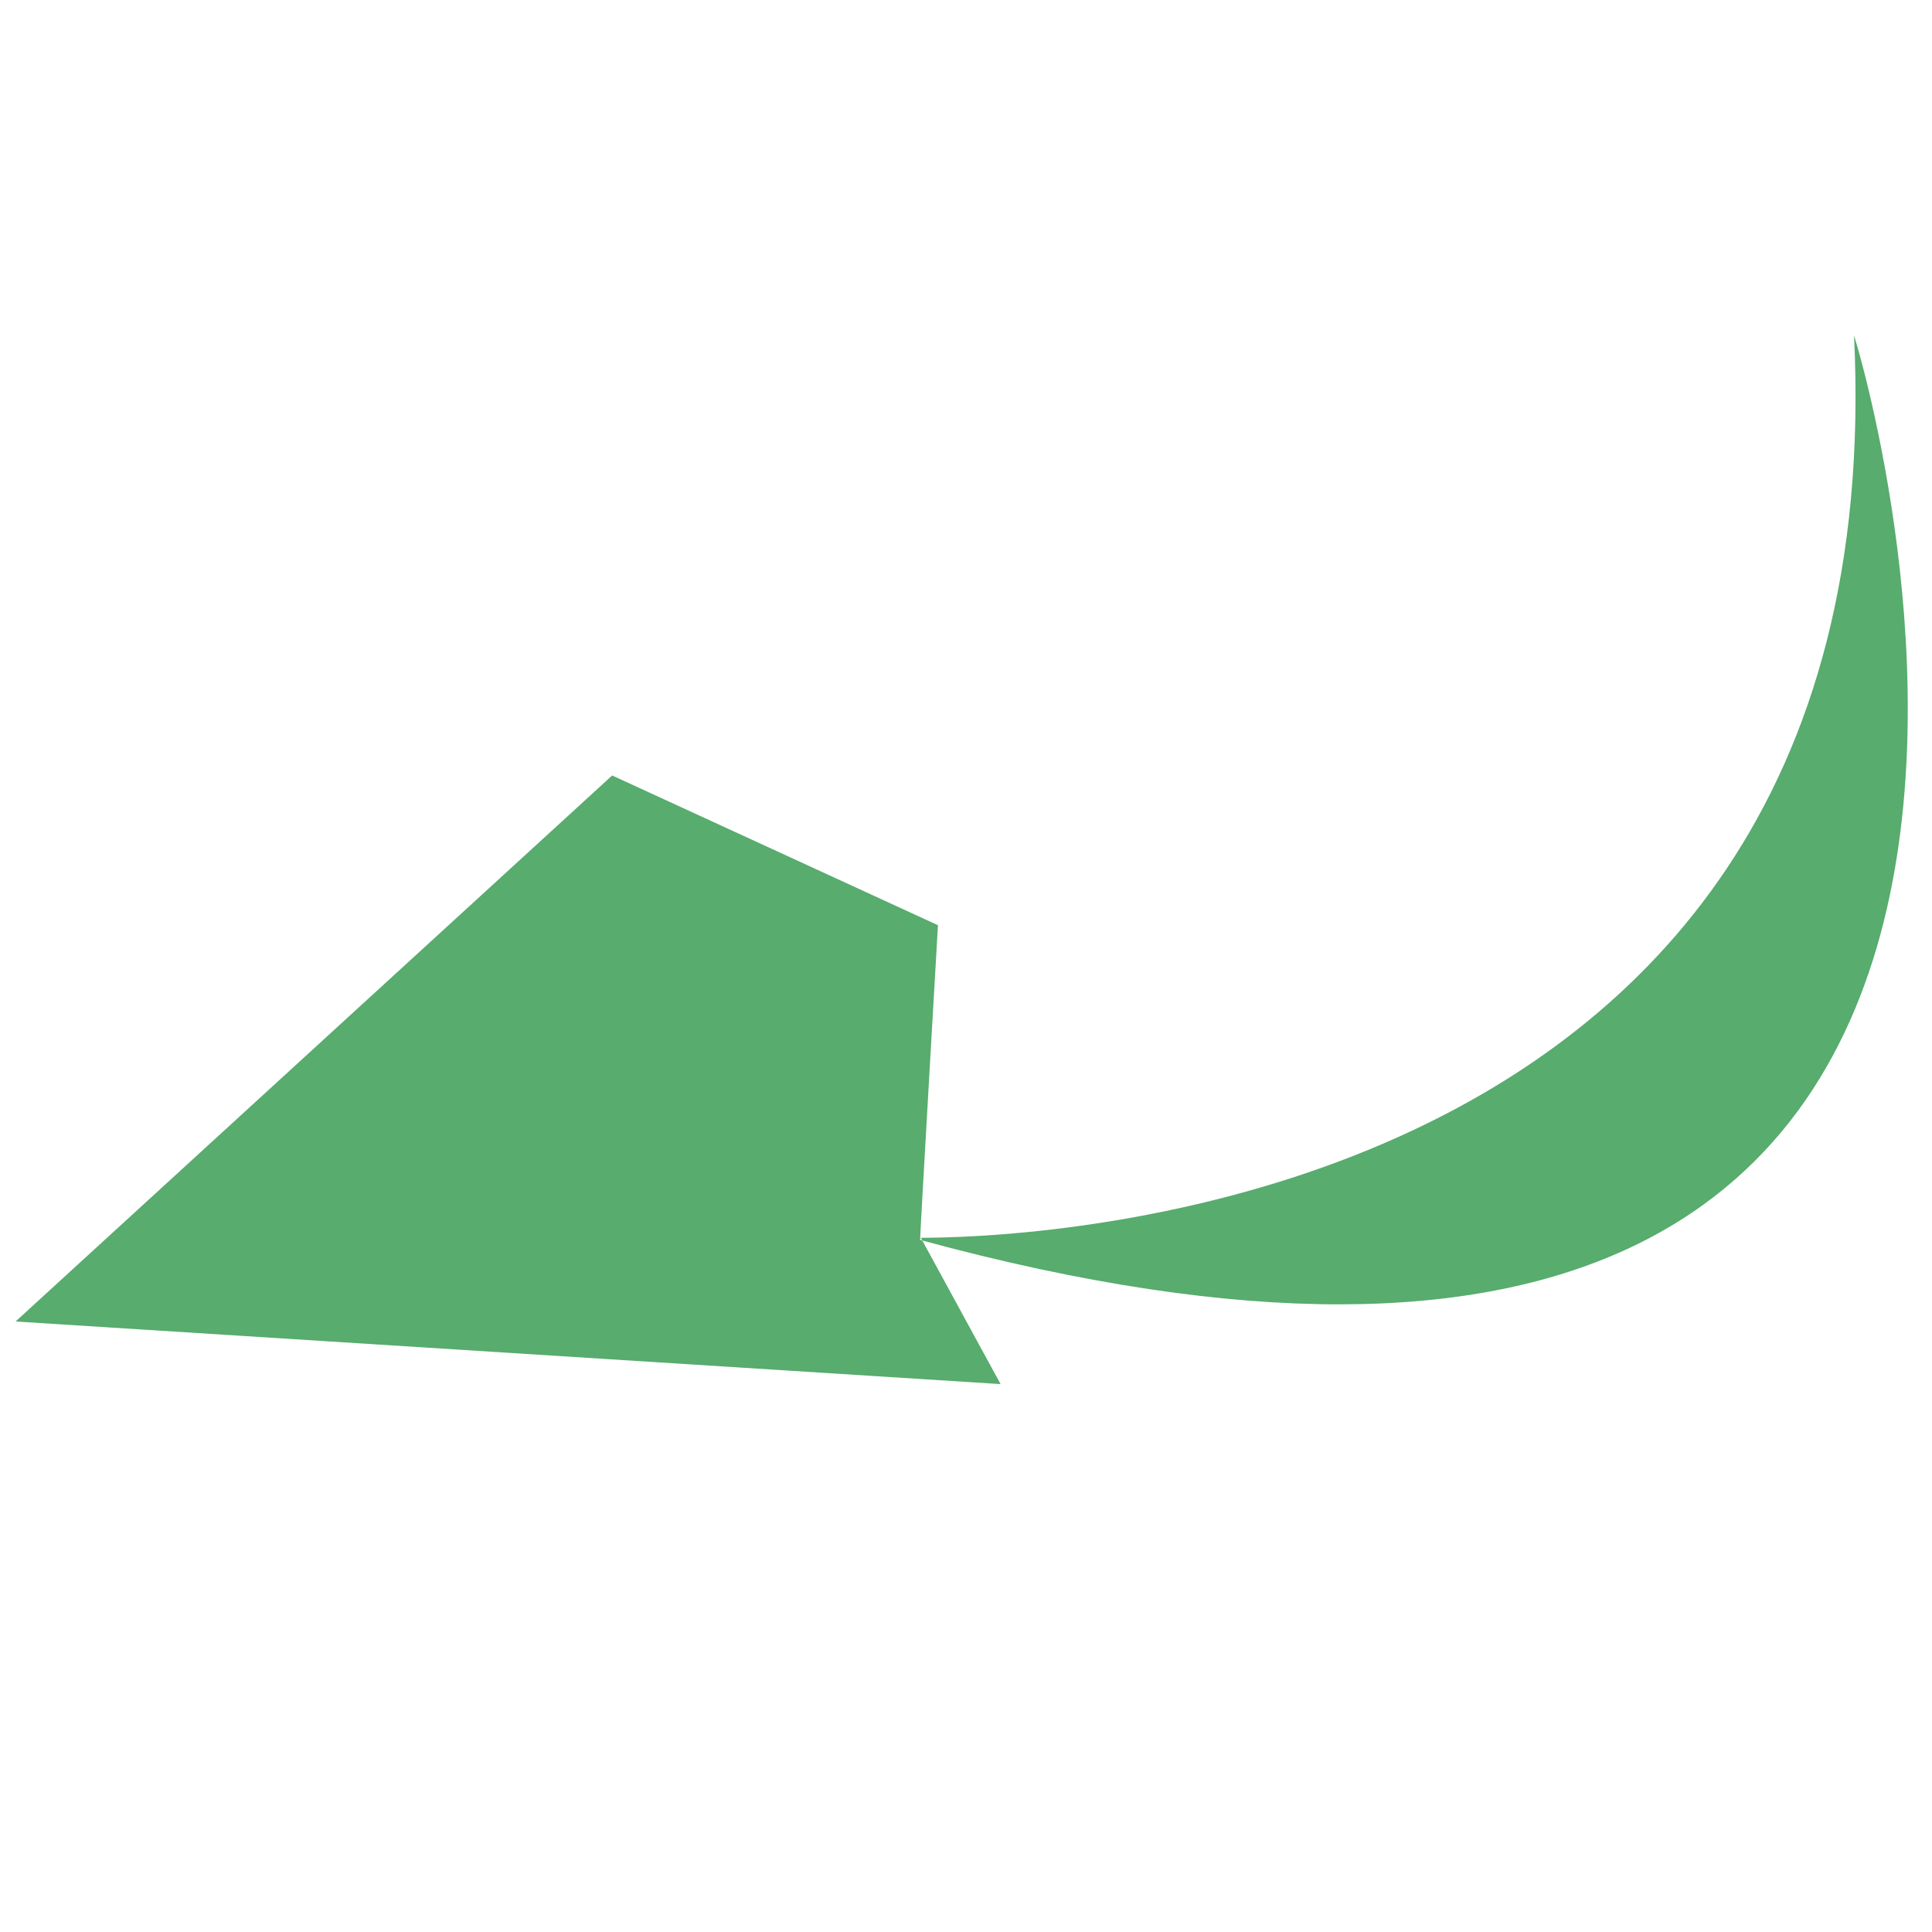 <svg xmlns="http://www.w3.org/2000/svg" width="192" height="192" viewBox="0 0 192 192"><path fill="#57ac6e" d="M1.547 131.329l59.288-54.263 32.378 14.881s-1.815 31.265-1.773 31.276c131.653 35.802 92.794-90.249 92.813-89.861 4.444 92.297-92.877 89.518-92.741 89.654l7.924 14.535-97.889-6.222z"/></svg>